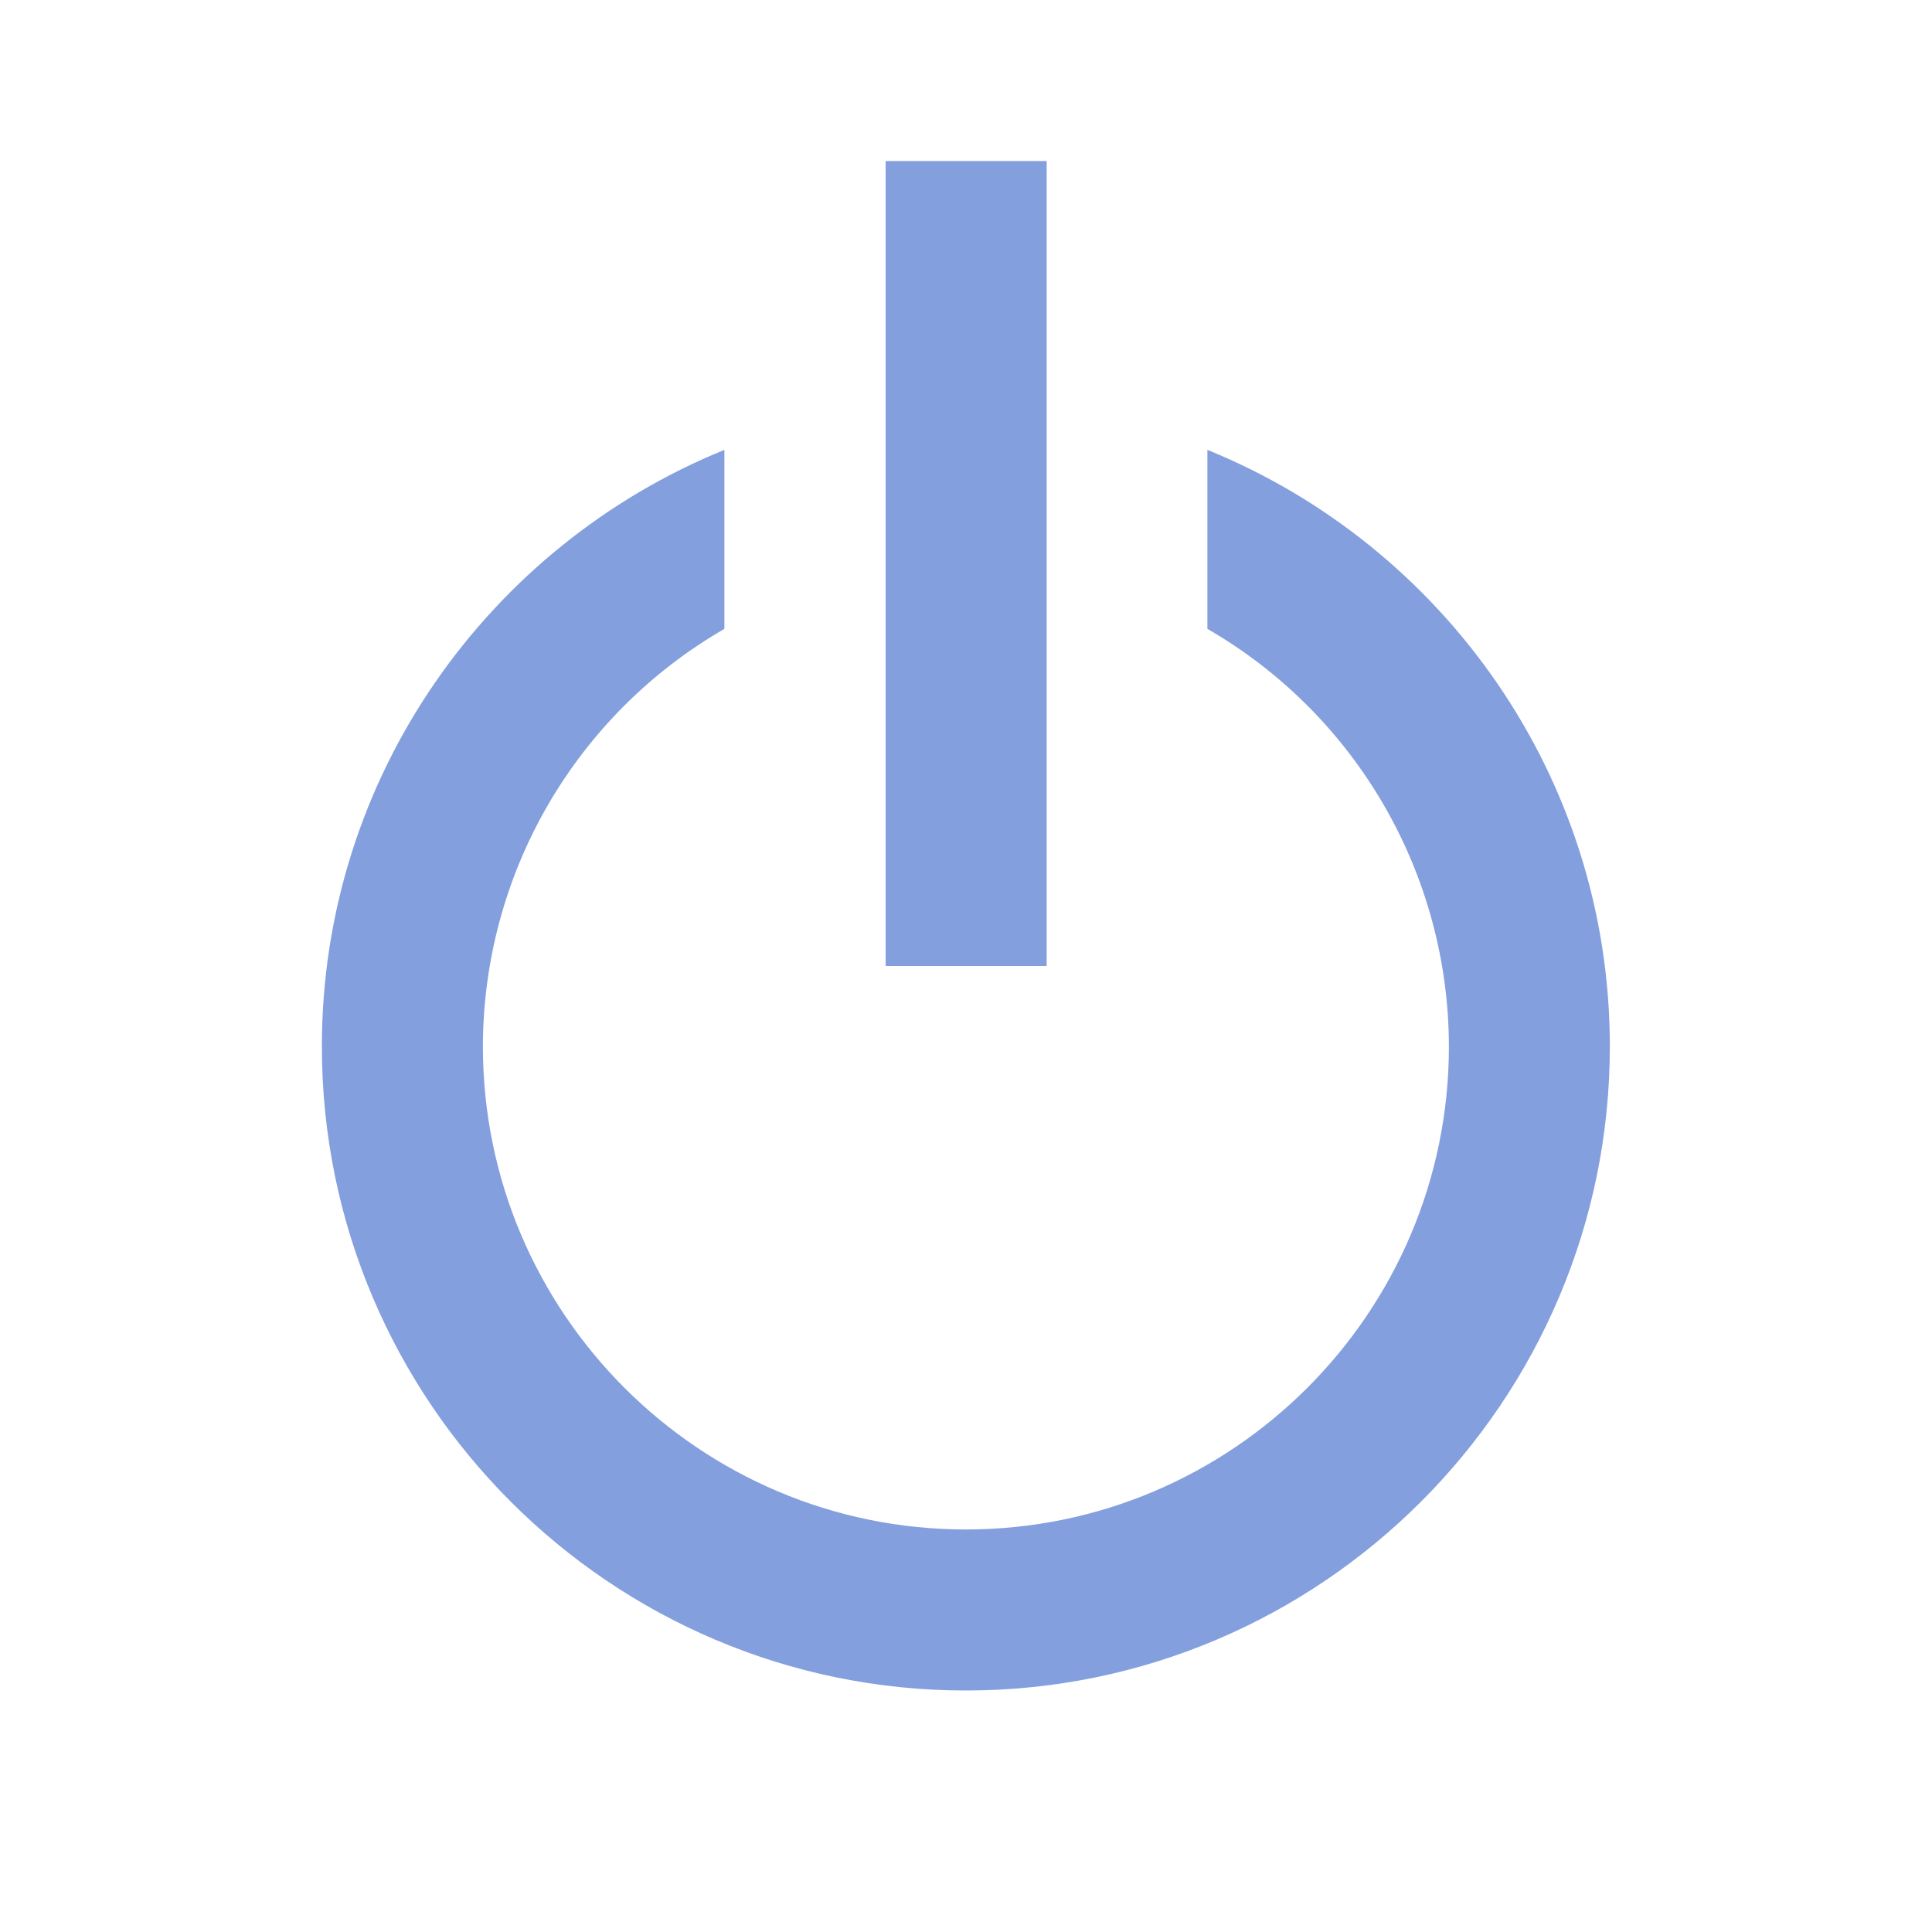 <svg width="20" height="20" viewBox="0 0 20 20" fill="none" xmlns="http://www.w3.org/2000/svg">
<path d="M9.999 17.5C13.675 17.5 16.665 14.509 16.665 10.833C16.665 8.042 14.939 5.649 12.499 4.657V6.51C13.258 6.948 13.888 7.578 14.327 8.337C14.766 9.096 14.998 9.957 14.999 10.833C14.999 13.591 12.756 15.833 9.999 15.833C7.241 15.833 4.999 13.591 4.999 10.833C5 9.957 5.231 9.096 5.67 8.337C6.109 7.578 6.74 6.948 7.499 6.51V4.657C5.059 5.649 3.332 8.042 3.332 10.833C3.332 14.509 6.323 17.5 9.999 17.5Z" fill="#849FDE"/>
<path d="M9.168 1.667H10.835V10H9.168V1.667Z" fill="#849FDE"/>
</svg>
